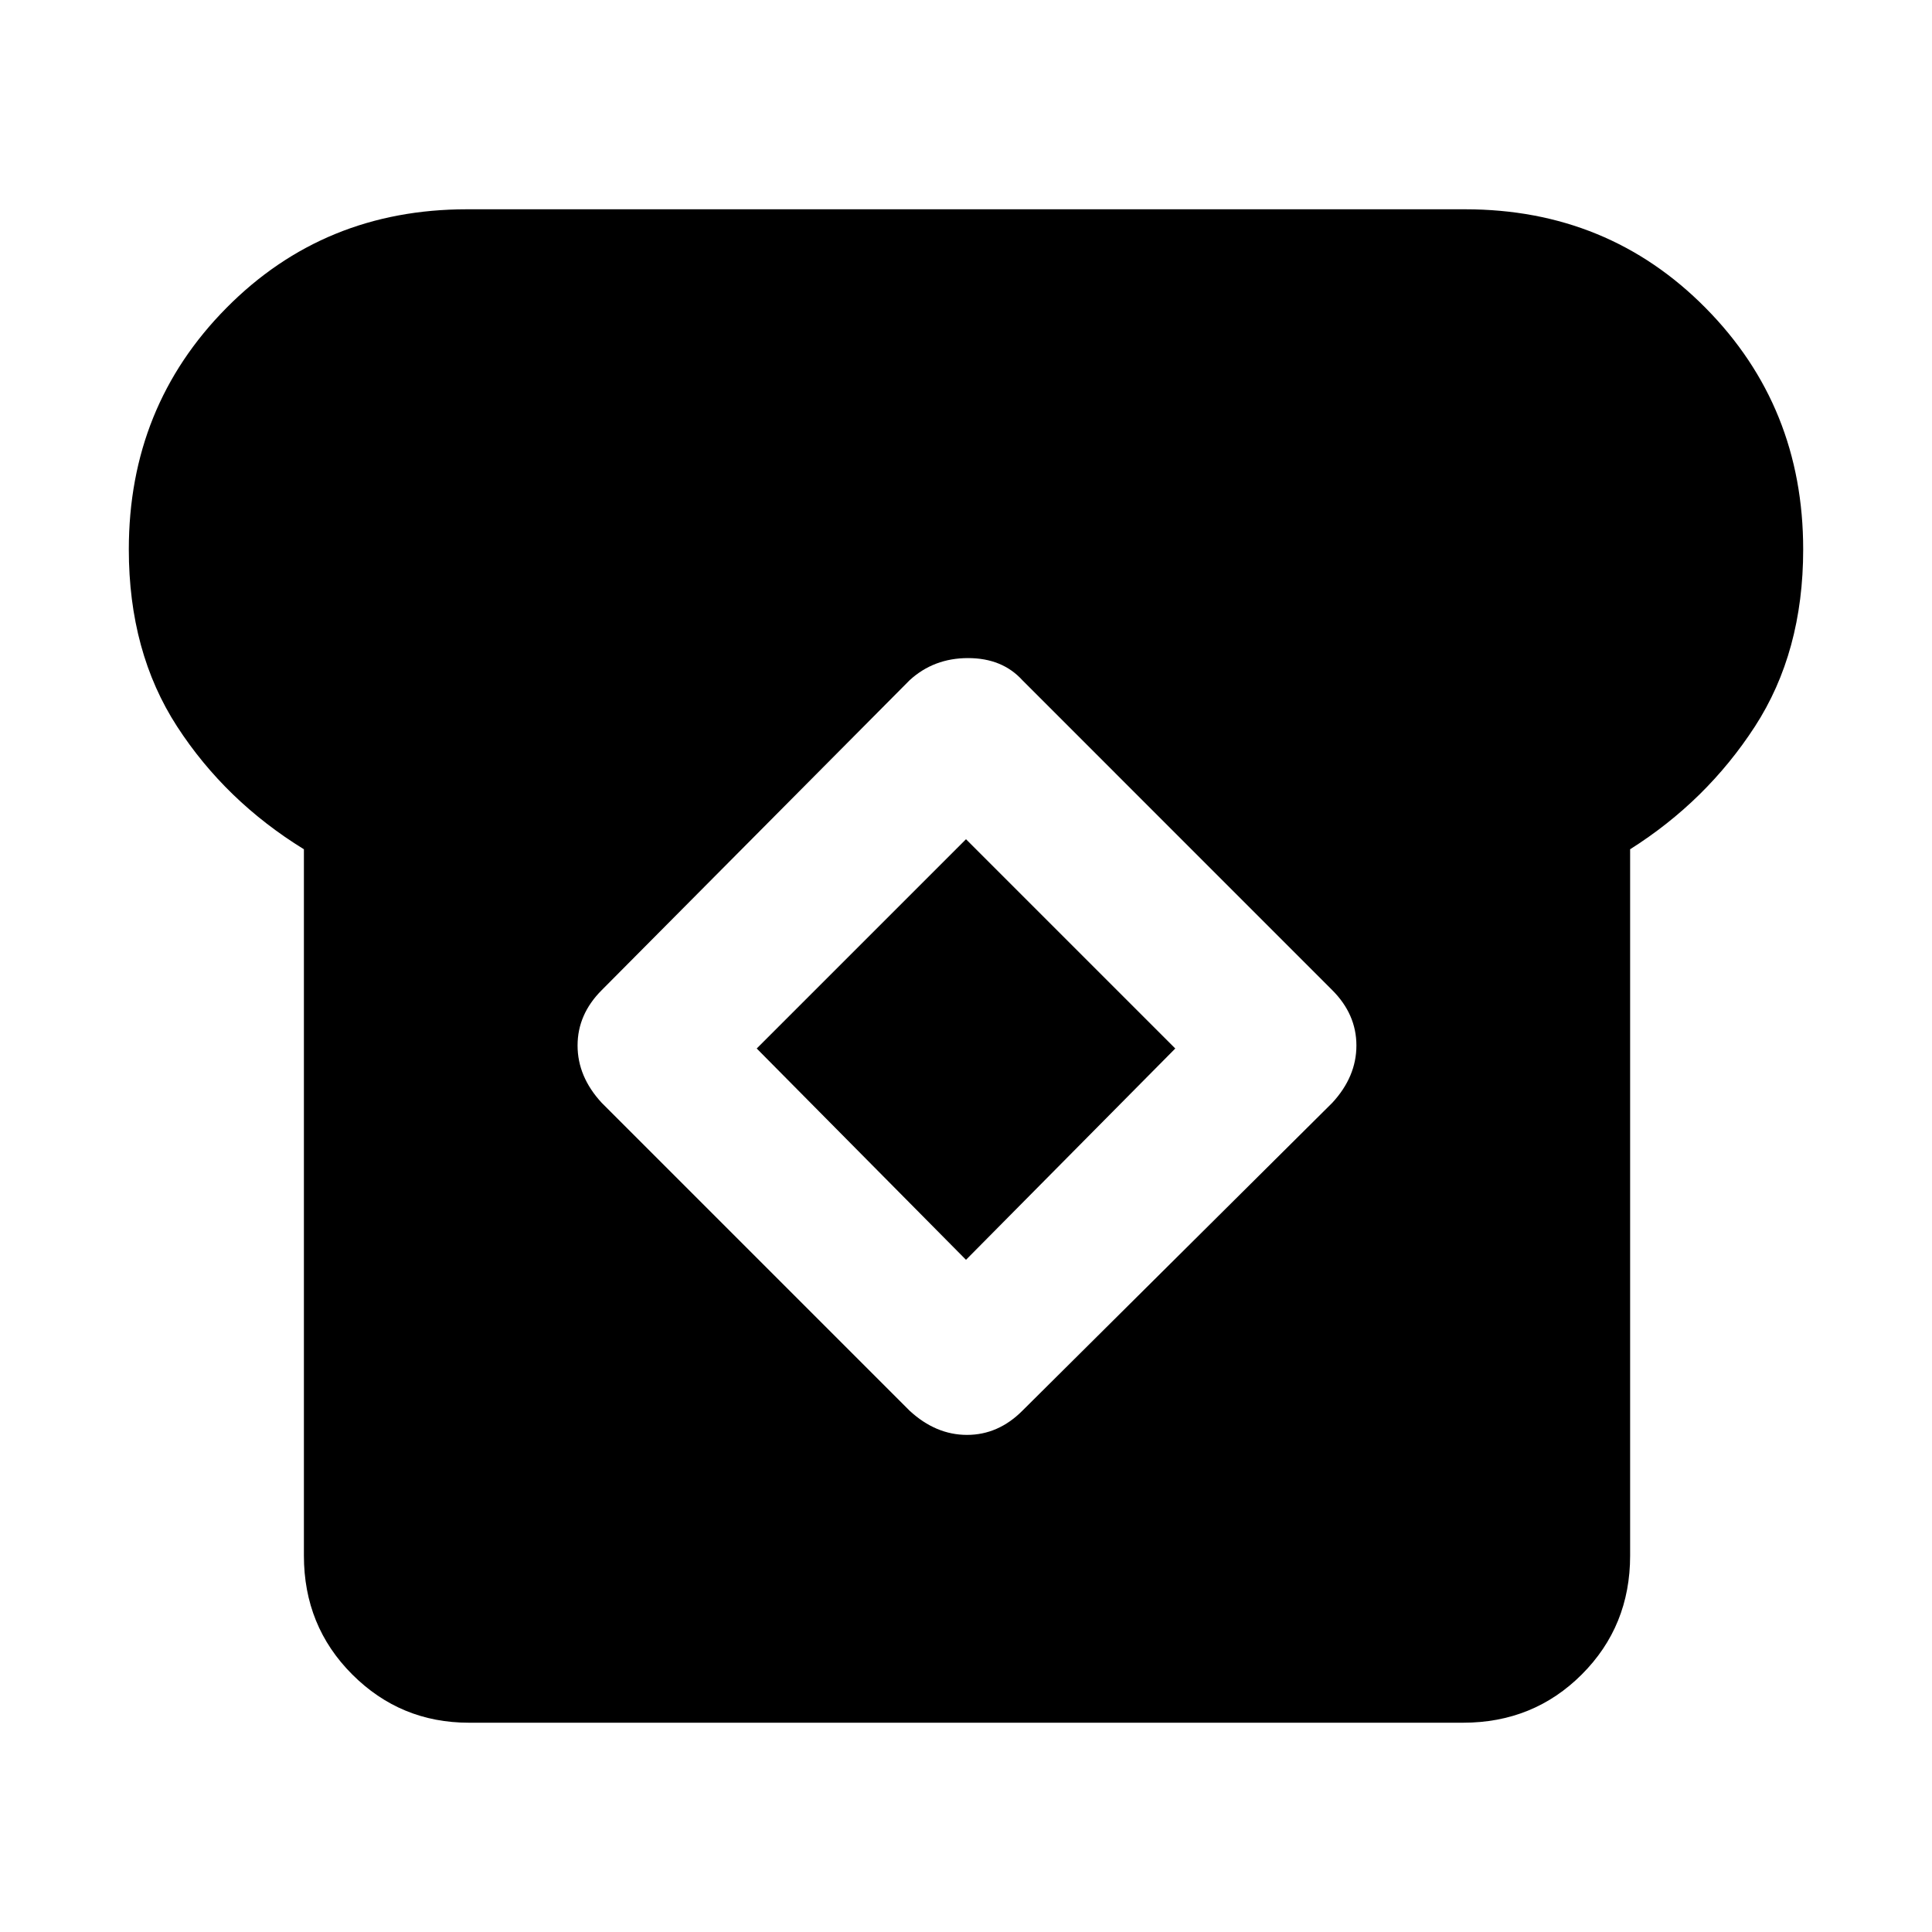<svg xmlns="http://www.w3.org/2000/svg" height="40" width="40"><path d="M9.708 35.667q-1.416 0-2.416-1t-1-2.459V17.583q-1.625-1-2.625-2.541-1-1.542-1-3.667 0-2.958 2.021-5 2.02-2.042 4.979-2.042h20.666q2.959 0 4.979 2.042 2.021 2.042 2.021 5 0 2.125-1 3.667-1 1.541-2.583 2.541v14.625q0 1.459-1 2.459t-2.458 1Zm9.125-6.459q.542.5 1.188.5.646 0 1.146-.5l6.416-6.375q.5-.541.5-1.187t-.5-1.146l-6.416-6.417q-.417-.458-1.125-.458-.709 0-1.209.458L12.458 20.5q-.5.5-.5 1.146 0 .646.5 1.187ZM20 26.083l-4.333-4.375L20 17.375l4.333 4.333Z"/></svg>